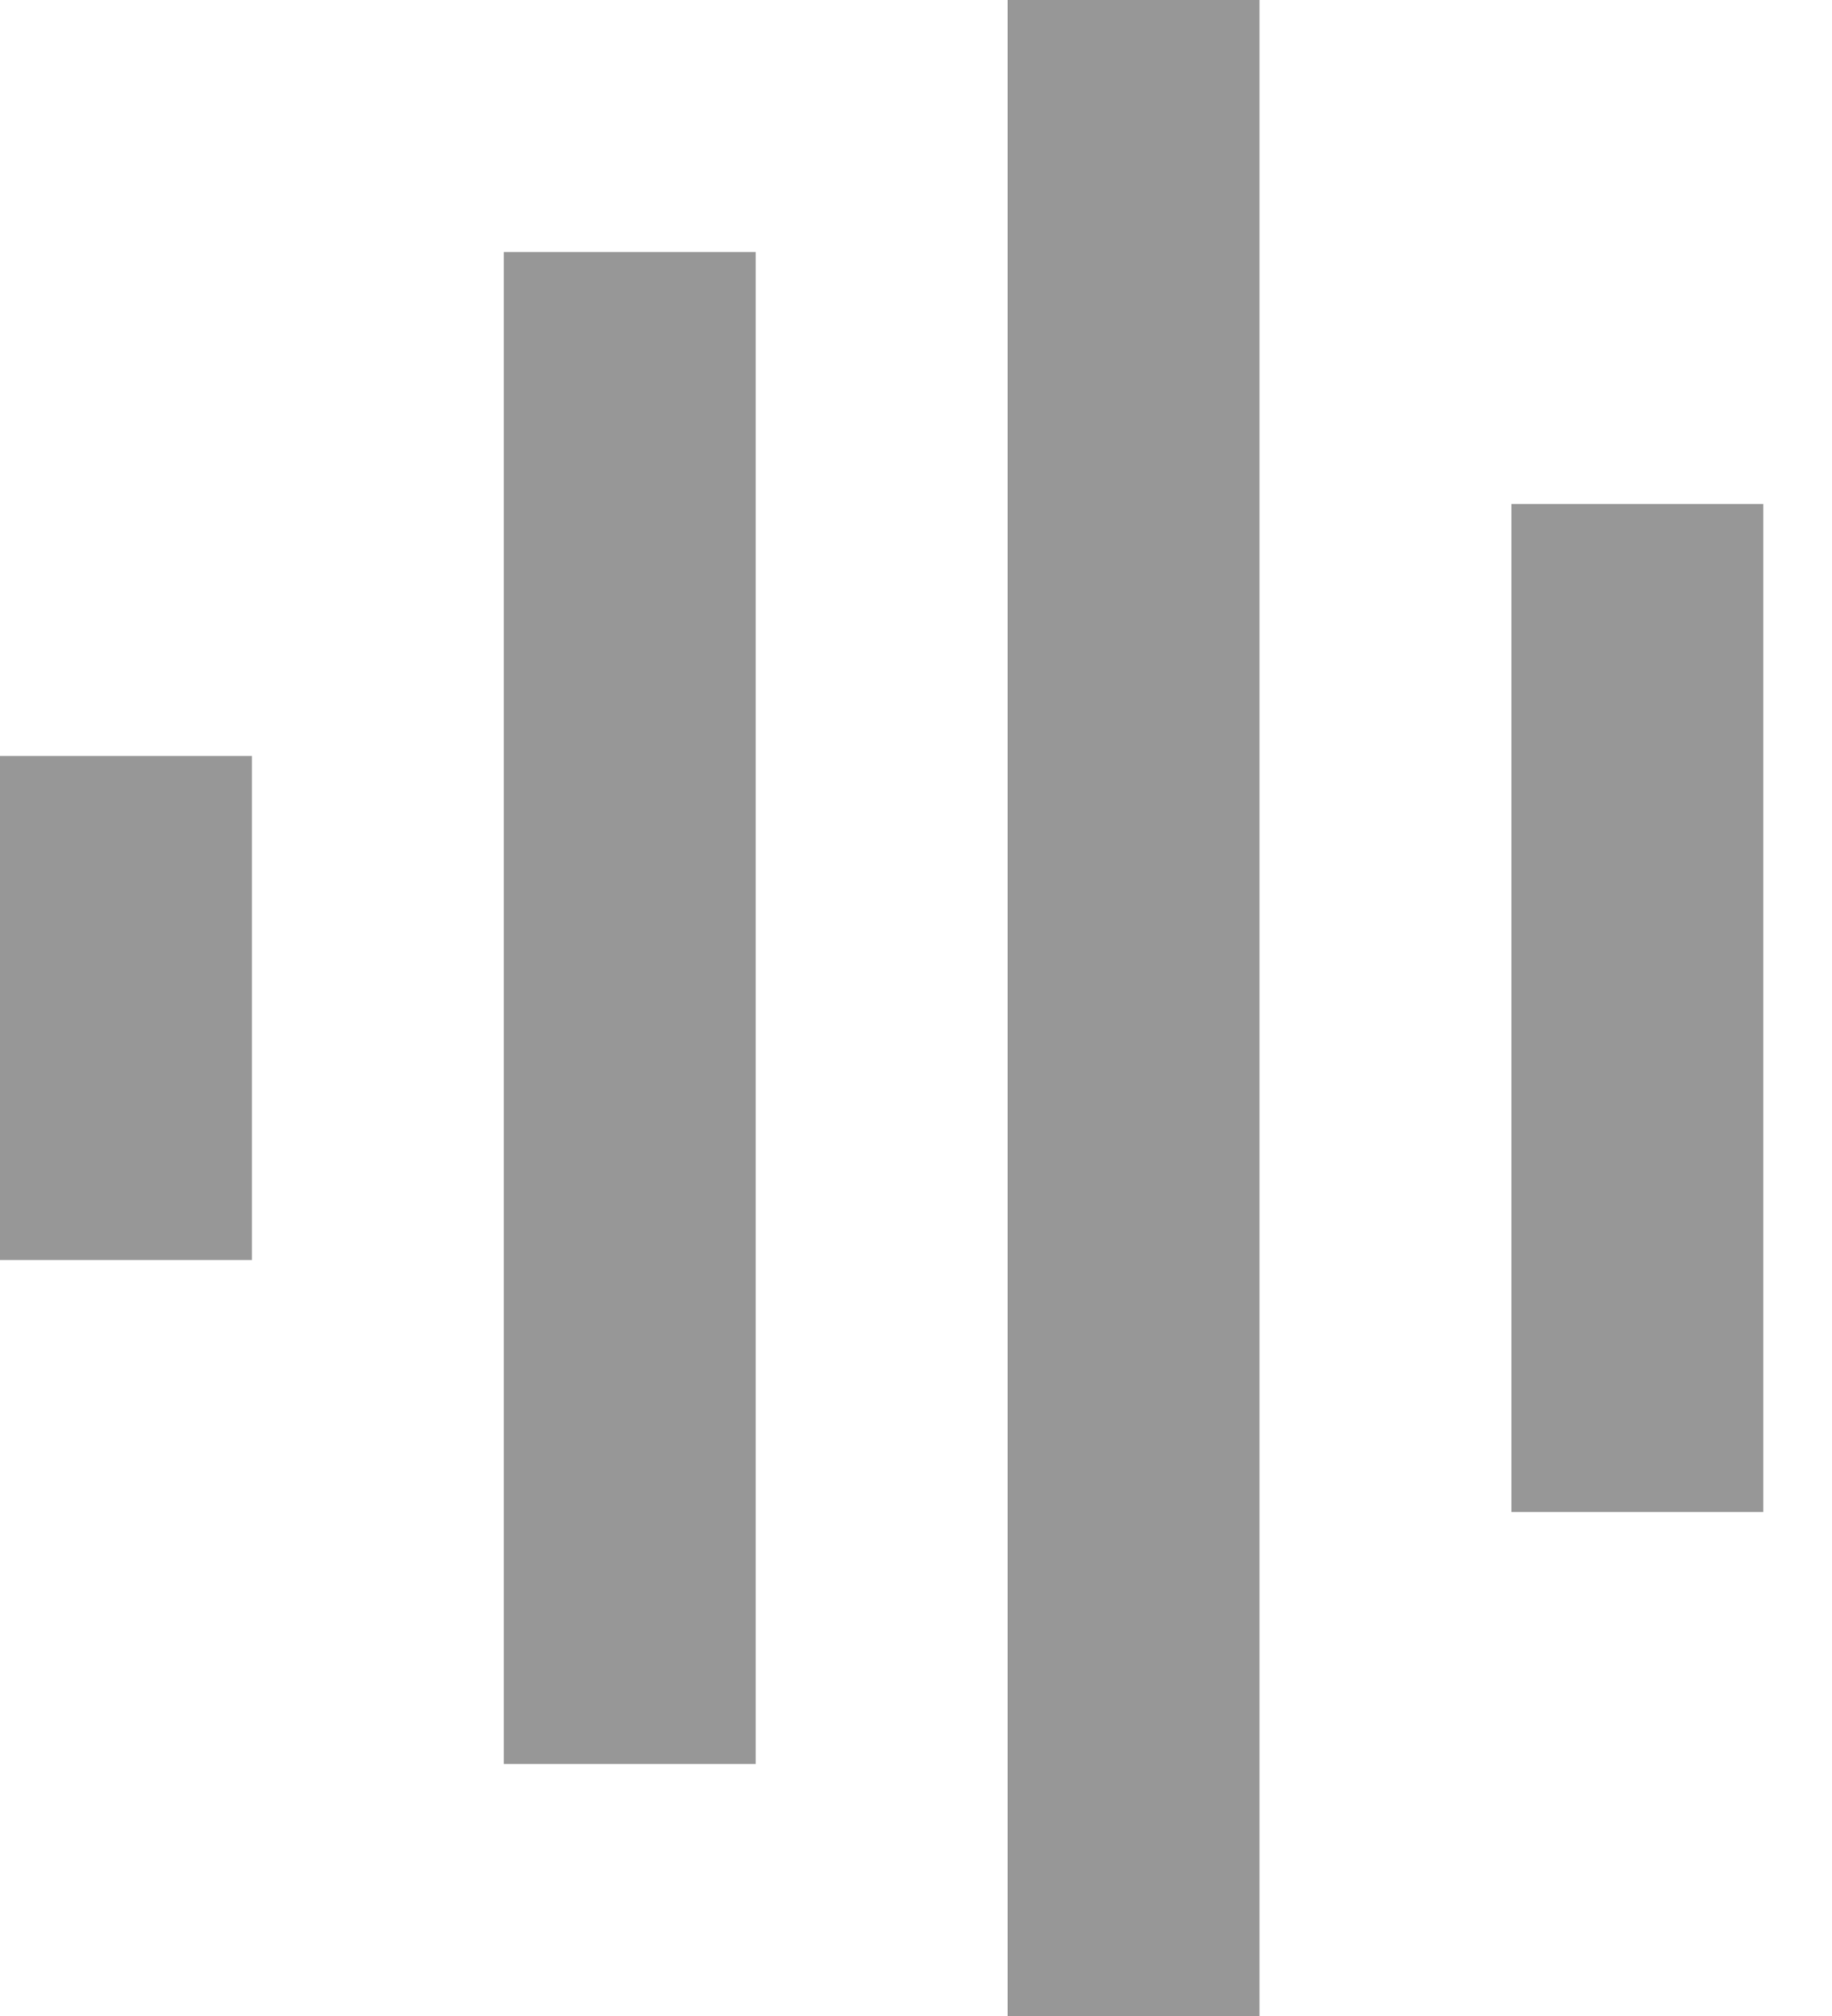 <svg width="20" height="22" viewBox="0 0 20 22" fill="none" xmlns="http://www.w3.org/2000/svg">
<path d="M11 0V22H13.75V0H11ZM5.5 2.75V19.25H8.25V2.75H5.5ZM16.5 5.5V16.5H19.25V5.5H16.5ZM0 8.25V13.75H2.75V8.25H0Z" fill="#979797"/>
</svg>
